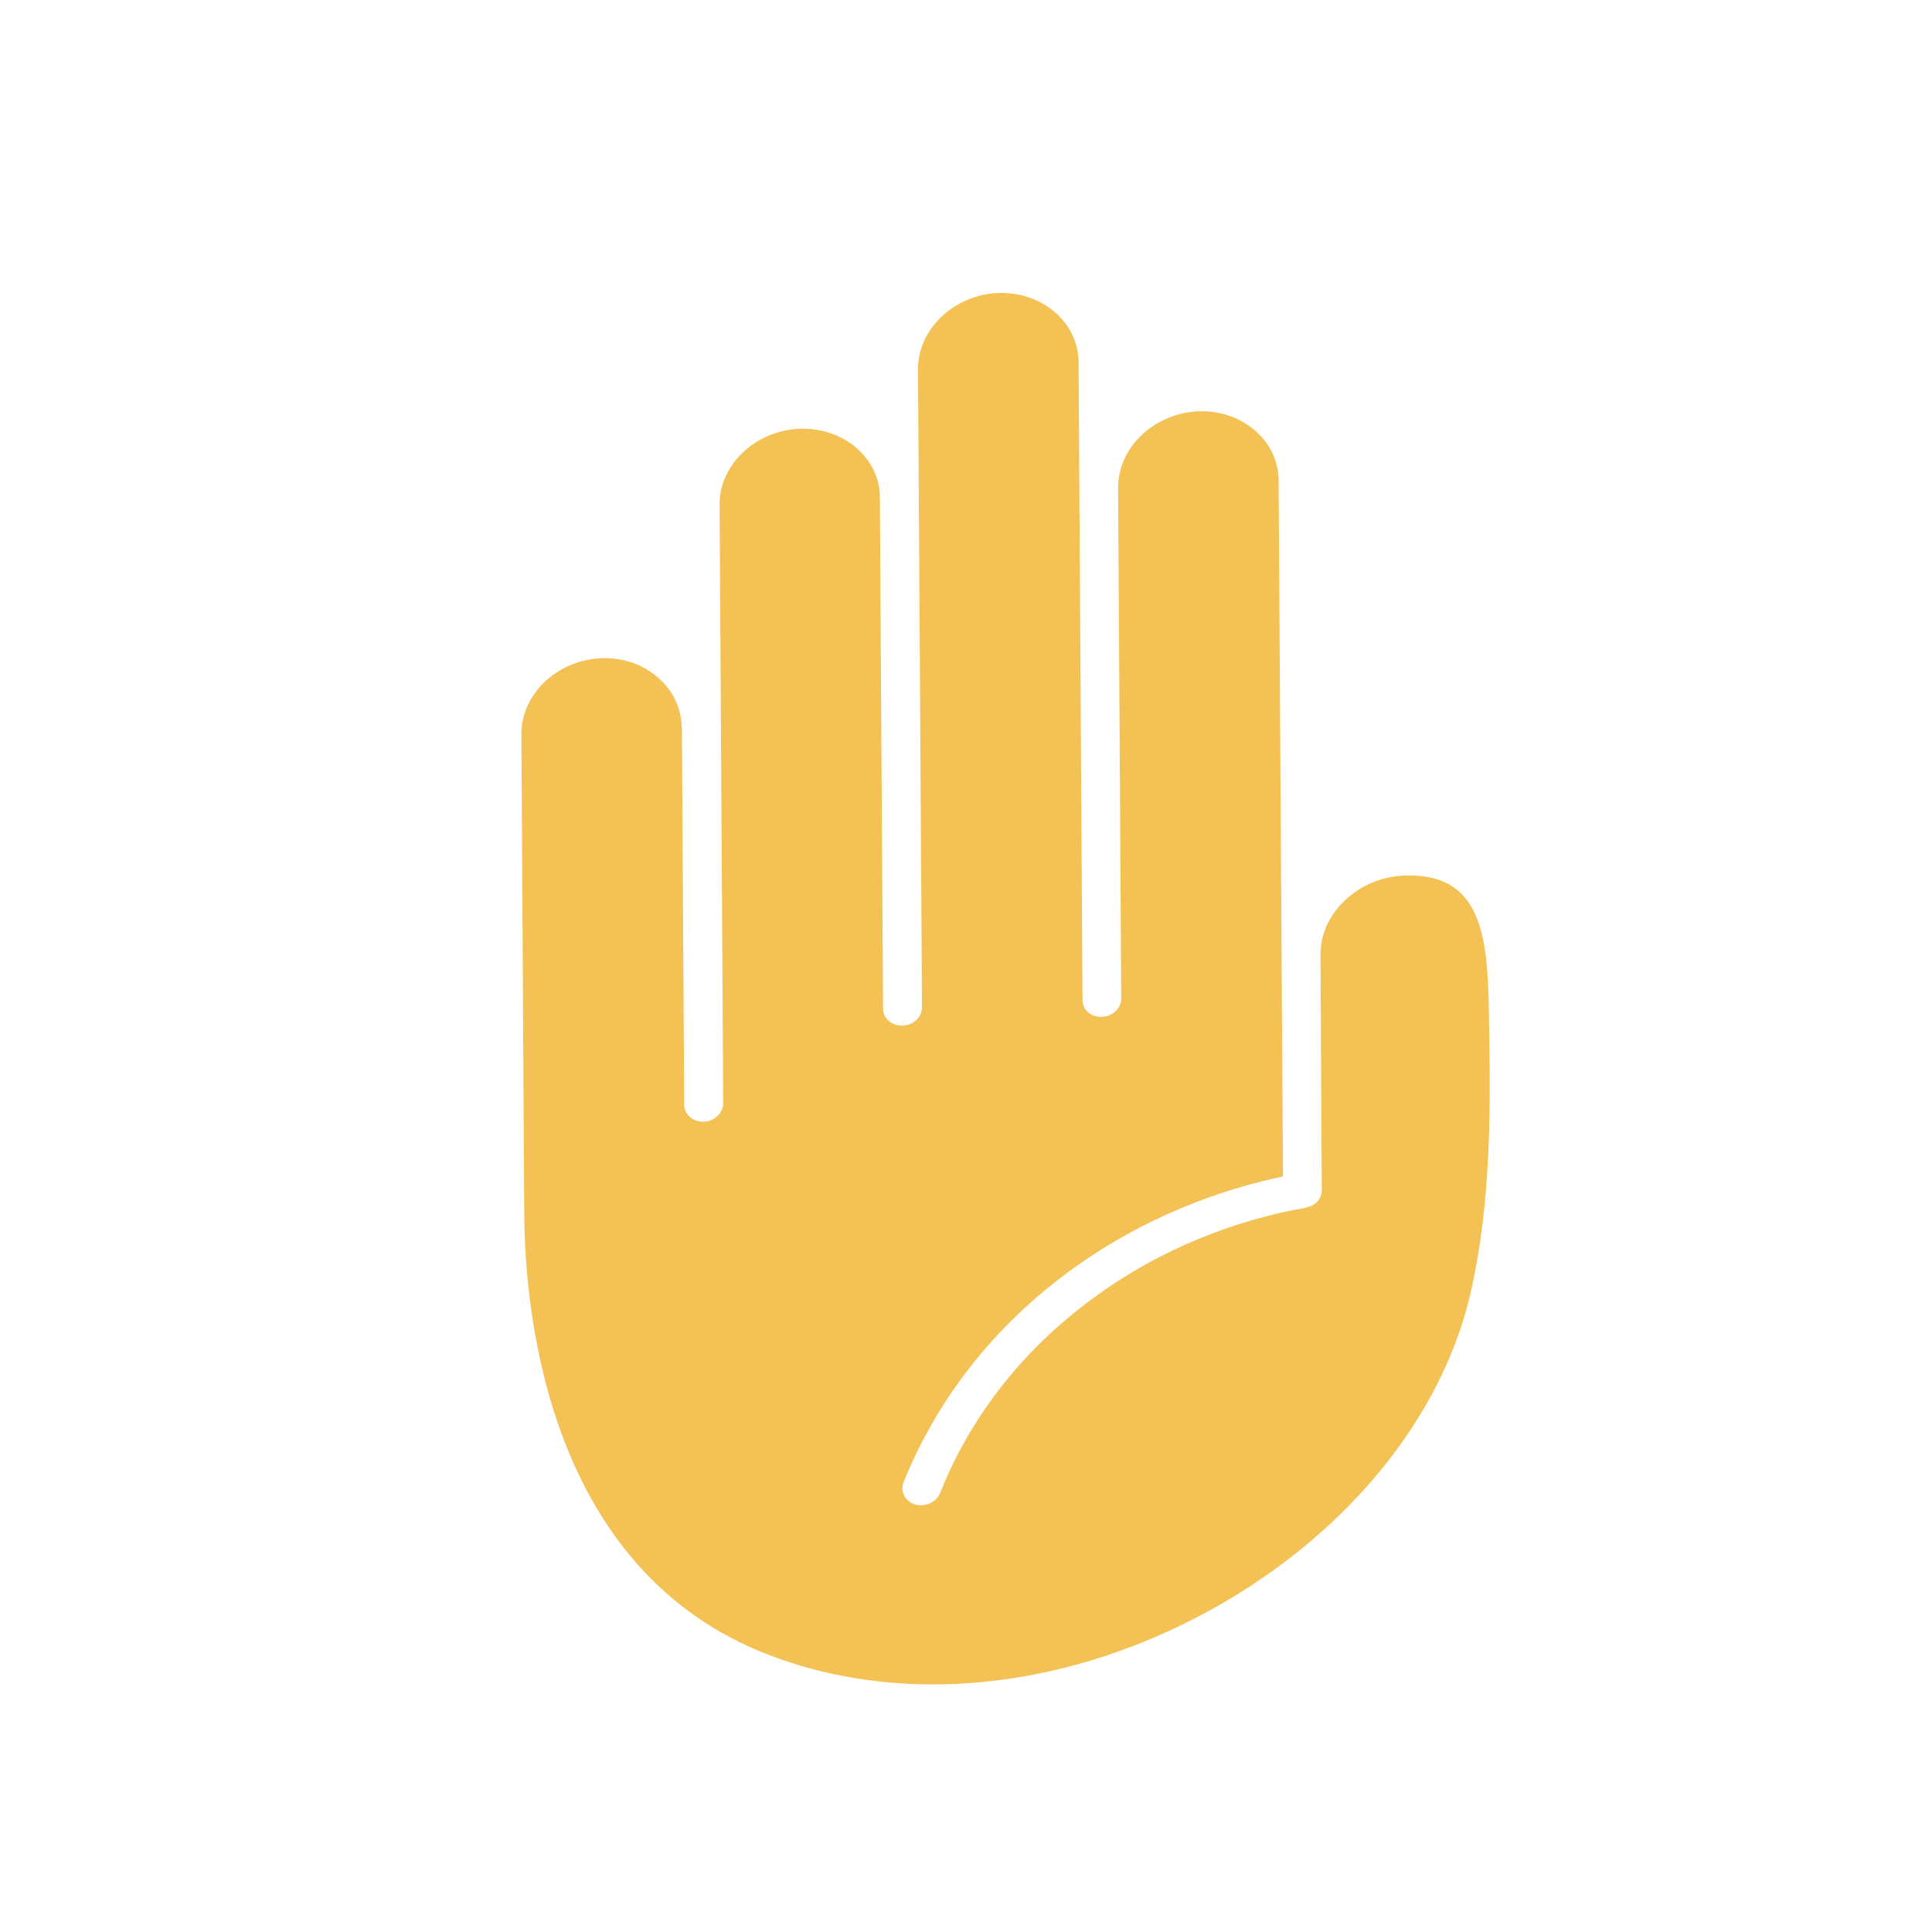 <svg width="26" height="26" viewBox="0 0 26 26" fill="none" xmlns="http://www.w3.org/2000/svg">
<mask id="mask0_3191_7680" style="mask-type:alpha" maskUnits="userSpaceOnUse" x="0" y="0" width="26" height="26">
<rect width="26" height="26" fill="#D9D9D9"/>
</mask>
<g mask="url(#mask0_3191_7680)">
<path d="M7.017 9.888C7.011 9.348 7.489 8.886 8.087 8.858C8.375 8.847 8.646 8.936 8.851 9.116C9.058 9.291 9.172 9.534 9.174 9.793L9.177 9.808L9.208 14.871C9.209 14.999 9.326 15.1 9.472 15.096C9.486 15.093 9.504 15.093 9.517 15.09C9.641 15.065 9.731 14.963 9.733 14.848L9.684 6.792C9.681 6.533 9.792 6.286 9.995 6.091C10.199 5.896 10.469 5.784 10.756 5.77C11.043 5.76 11.315 5.849 11.522 6.025C11.726 6.201 11.842 6.44 11.841 6.699L11.884 13.578C11.885 13.706 12.002 13.807 12.148 13.803C12.293 13.796 12.41 13.686 12.408 13.555L12.365 6.676L12.354 4.965C12.355 4.706 12.465 4.459 12.669 4.264C12.872 4.069 13.142 3.956 13.429 3.943C13.716 3.933 13.988 4.022 14.192 4.198C14.399 4.374 14.512 4.613 14.515 4.872L14.568 13.459C14.566 13.591 14.687 13.691 14.828 13.685C14.846 13.684 14.86 13.681 14.874 13.679C14.997 13.654 15.091 13.554 15.089 13.437L15.047 6.561C15.048 6.301 15.158 6.051 15.362 5.856C15.566 5.664 15.835 5.549 16.122 5.535C16.409 5.525 16.681 5.614 16.885 5.79C17.092 5.966 17.205 6.205 17.207 6.464L17.247 12.87L17.247 12.873L17.266 15.832C16.477 15.998 15.397 16.359 14.35 17.138C13.09 18.076 12.465 19.186 12.159 19.949C12.112 20.074 12.182 20.207 12.316 20.247C12.452 20.284 12.602 20.215 12.652 20.092C12.93 19.386 13.509 18.362 14.674 17.498C15.654 16.764 16.673 16.433 17.404 16.284C17.459 16.273 17.514 16.265 17.569 16.254C17.573 16.253 17.573 16.253 17.576 16.252C17.58 16.252 17.586 16.247 17.593 16.246C17.719 16.217 17.788 16.12 17.788 16.011L17.771 12.847C17.77 12.579 17.885 12.318 18.098 12.118C18.311 11.915 18.59 11.797 18.892 11.784C19.922 11.738 20.02 12.57 20.036 13.582C20.059 14.839 20.08 16.141 19.788 17.411C19.368 19.215 17.922 20.88 15.92 21.859C14.06 22.768 12.029 22.919 10.346 22.271C7.401 21.143 7.063 17.737 7.055 16.327L7.017 9.888Z" fill="#F4C154"/>
</g>
</svg>
